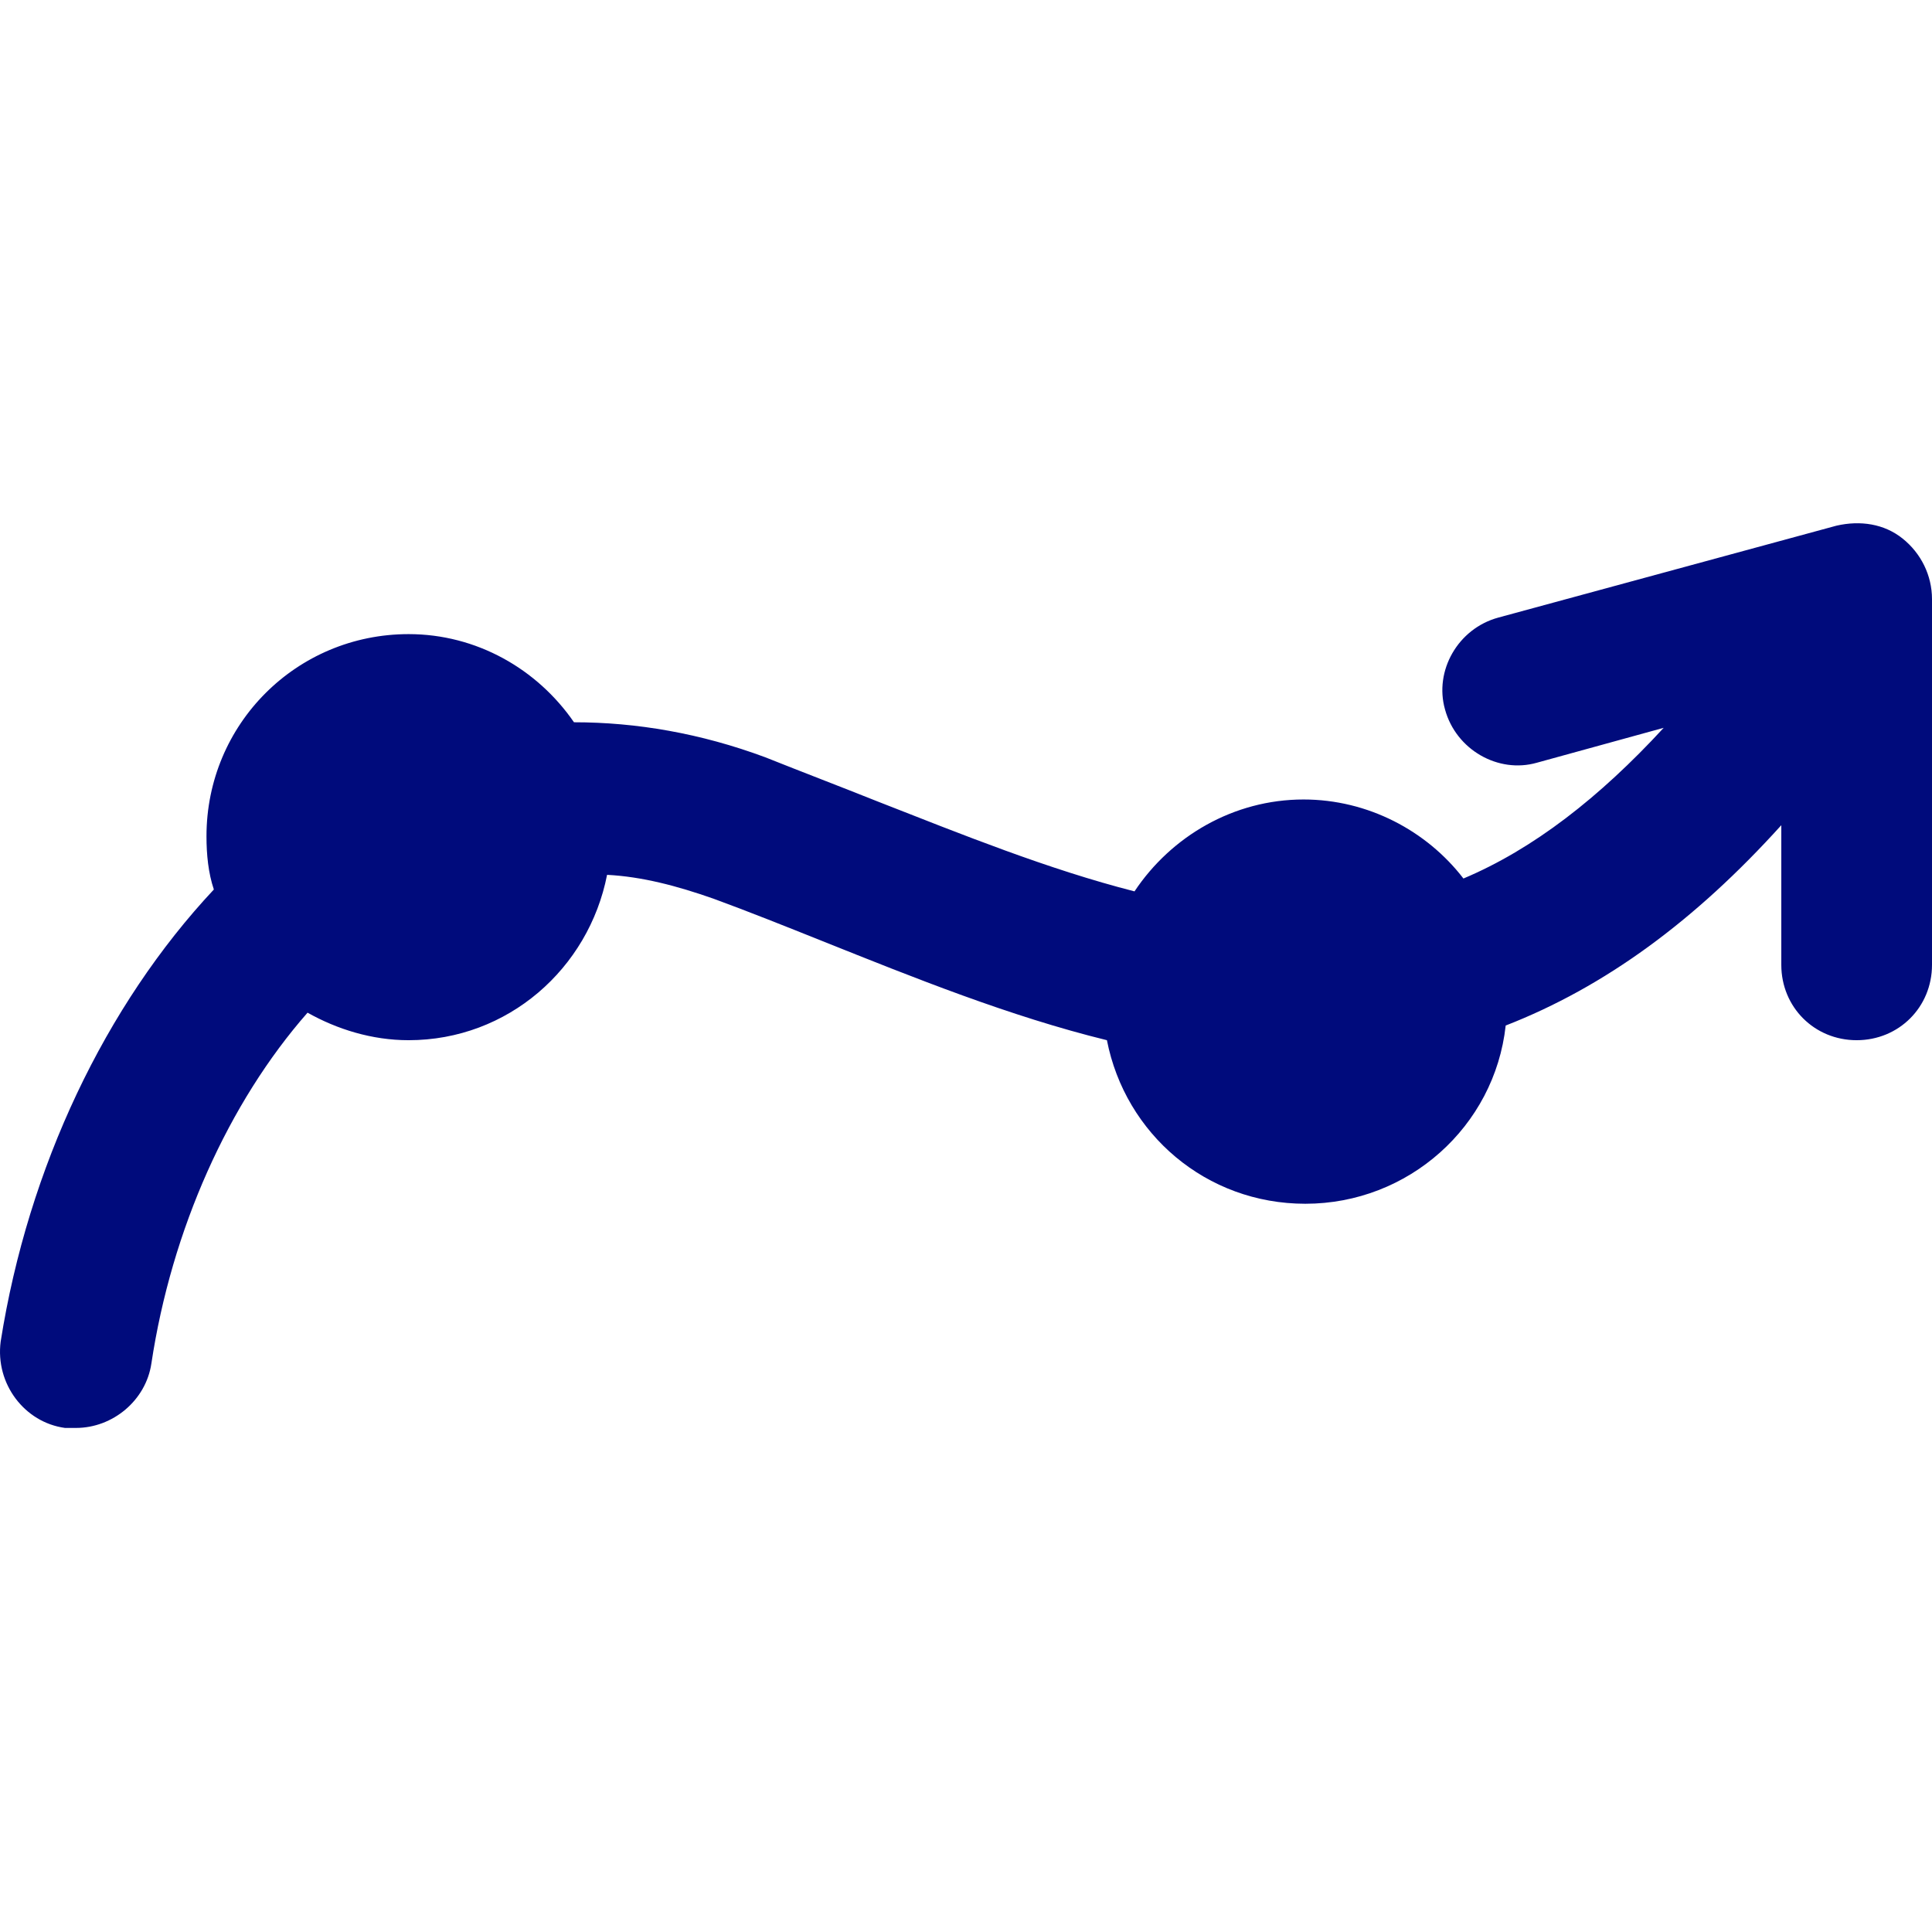 <svg width="32" height="32" viewBox="0 0 32 32" fill="none" xmlns="http://www.w3.org/2000/svg">
    <path d="M1.076 23.651C1.137 23.651 1.198 23.651 1.259 23.651C1.868 23.651 2.416 23.195 2.507 22.586C2.842 20.364 3.785 18.264 5.094 16.773C5.581 17.047 6.159 17.229 6.768 17.229C8.412 17.229 9.751 16.042 10.055 14.49C10.633 14.52 11.212 14.672 11.82 14.886C12.399 15.098 13.008 15.342 13.616 15.585C15.138 16.194 16.721 16.833 18.334 17.229C18.638 18.781 19.977 19.938 21.621 19.938C23.326 19.938 24.756 18.66 24.939 16.986C26.582 16.346 28.074 15.251 29.504 13.668V15.981C29.504 16.681 30.052 17.229 30.752 17.229C31.452 17.229 32 16.681 32 15.981V9.924C32 9.529 31.817 9.163 31.513 8.92C31.209 8.676 30.813 8.616 30.417 8.707L24.817 10.229C24.147 10.411 23.752 11.111 23.934 11.751C24.117 12.42 24.817 12.816 25.456 12.633L27.556 12.055C26.491 13.211 25.395 14.064 24.239 14.551C23.63 13.759 22.656 13.242 21.591 13.242C20.434 13.242 19.399 13.851 18.791 14.764C17.36 14.399 15.929 13.82 14.529 13.272C13.921 13.029 13.281 12.785 12.673 12.542C11.607 12.146 10.542 11.963 9.507 11.963C8.899 11.081 7.894 10.503 6.768 10.503C4.911 10.503 3.42 11.994 3.42 13.851C3.42 14.155 3.45 14.459 3.542 14.733C1.746 16.651 0.468 19.329 0.011 22.221C-0.08 22.921 0.407 23.56 1.076 23.651Z" fill="#000B7C"/>
    </svg>
    
